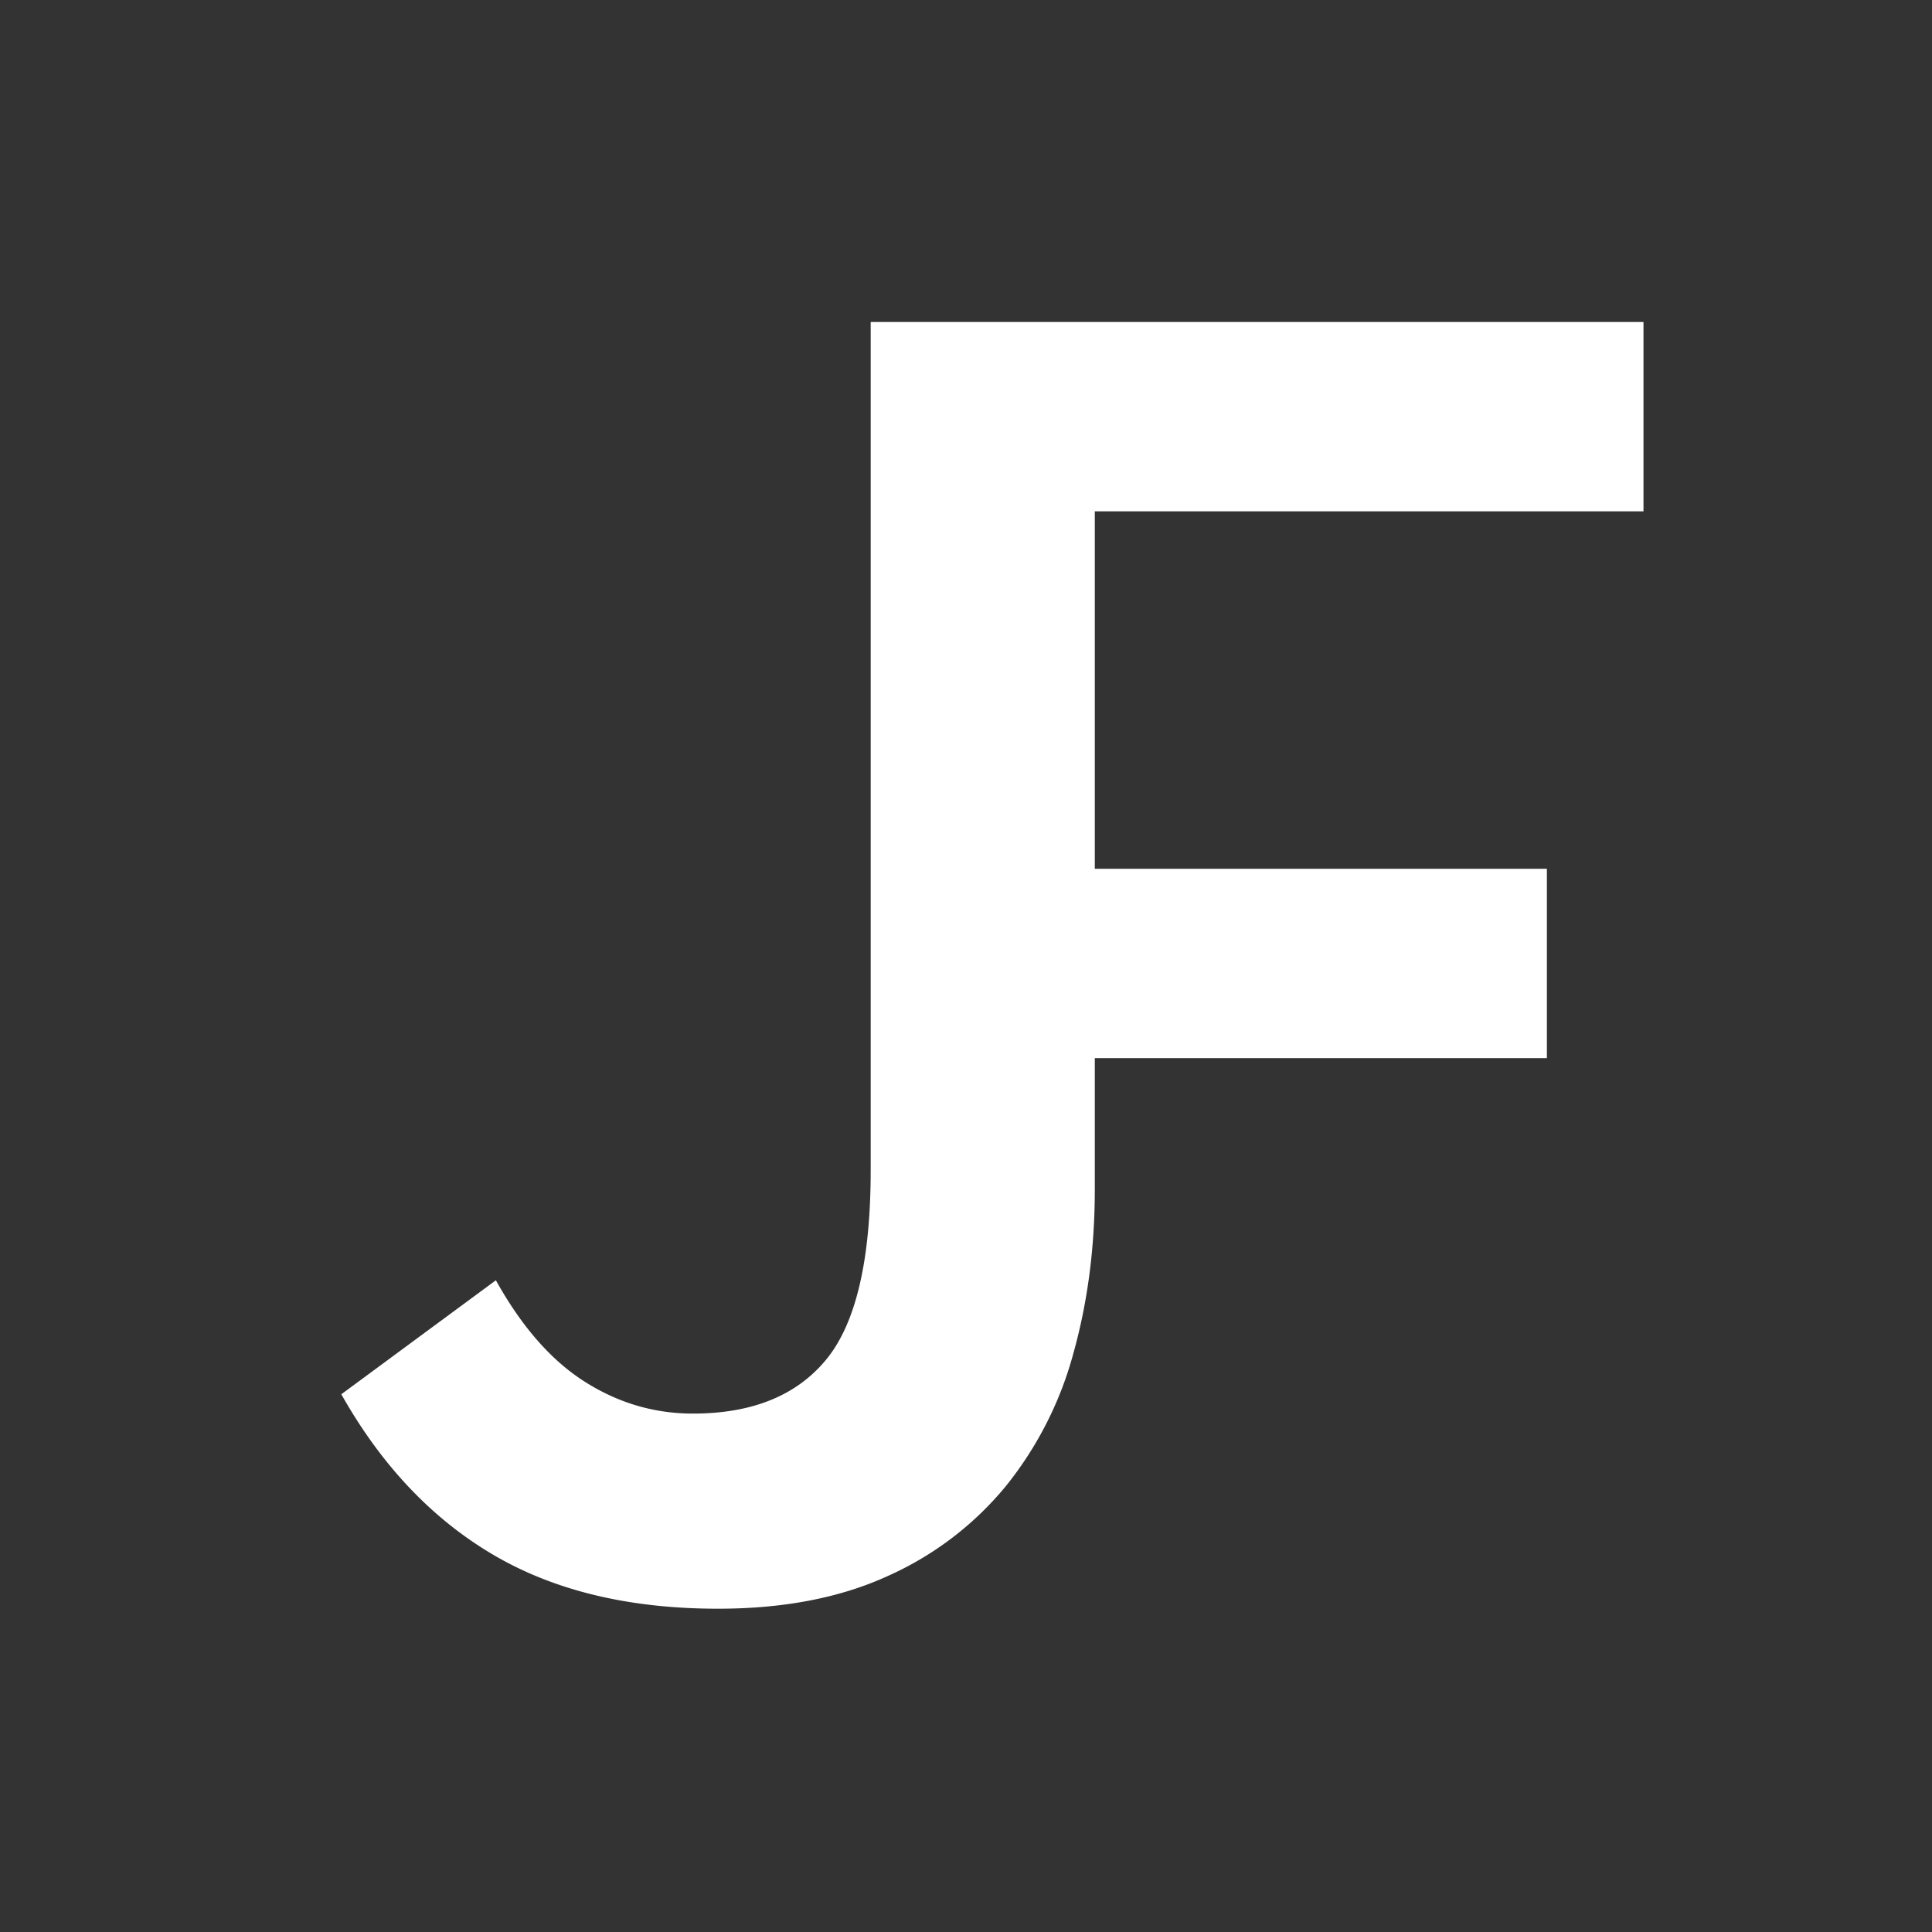 <svg xmlns="http://www.w3.org/2000/svg" width="30" height="30"><rect width="100%" height="100%" fill="#333333" stroke="none"/><path fill="#FFF" fill-rule="evenodd" d="M13.52 5h12v2.94H17v5.55h7.02v2.94H17v2.04c0 .9-.11 1.745-.33 2.535a5.63 5.63 0 01-1.05 2.07 5.017 5.017 0 01-1.83 1.395c-.74.34-1.62.51-2.64.51-1.38 0-2.545-.28-3.495-.84-.95-.56-1.735-1.39-2.355-2.49l2.4-1.77c.4.72.86 1.245 1.38 1.575.52.33 1.08.495 1.68.495.92 0 1.61-.28 2.07-.84.46-.56.69-1.54.69-2.94V5z"/></svg>